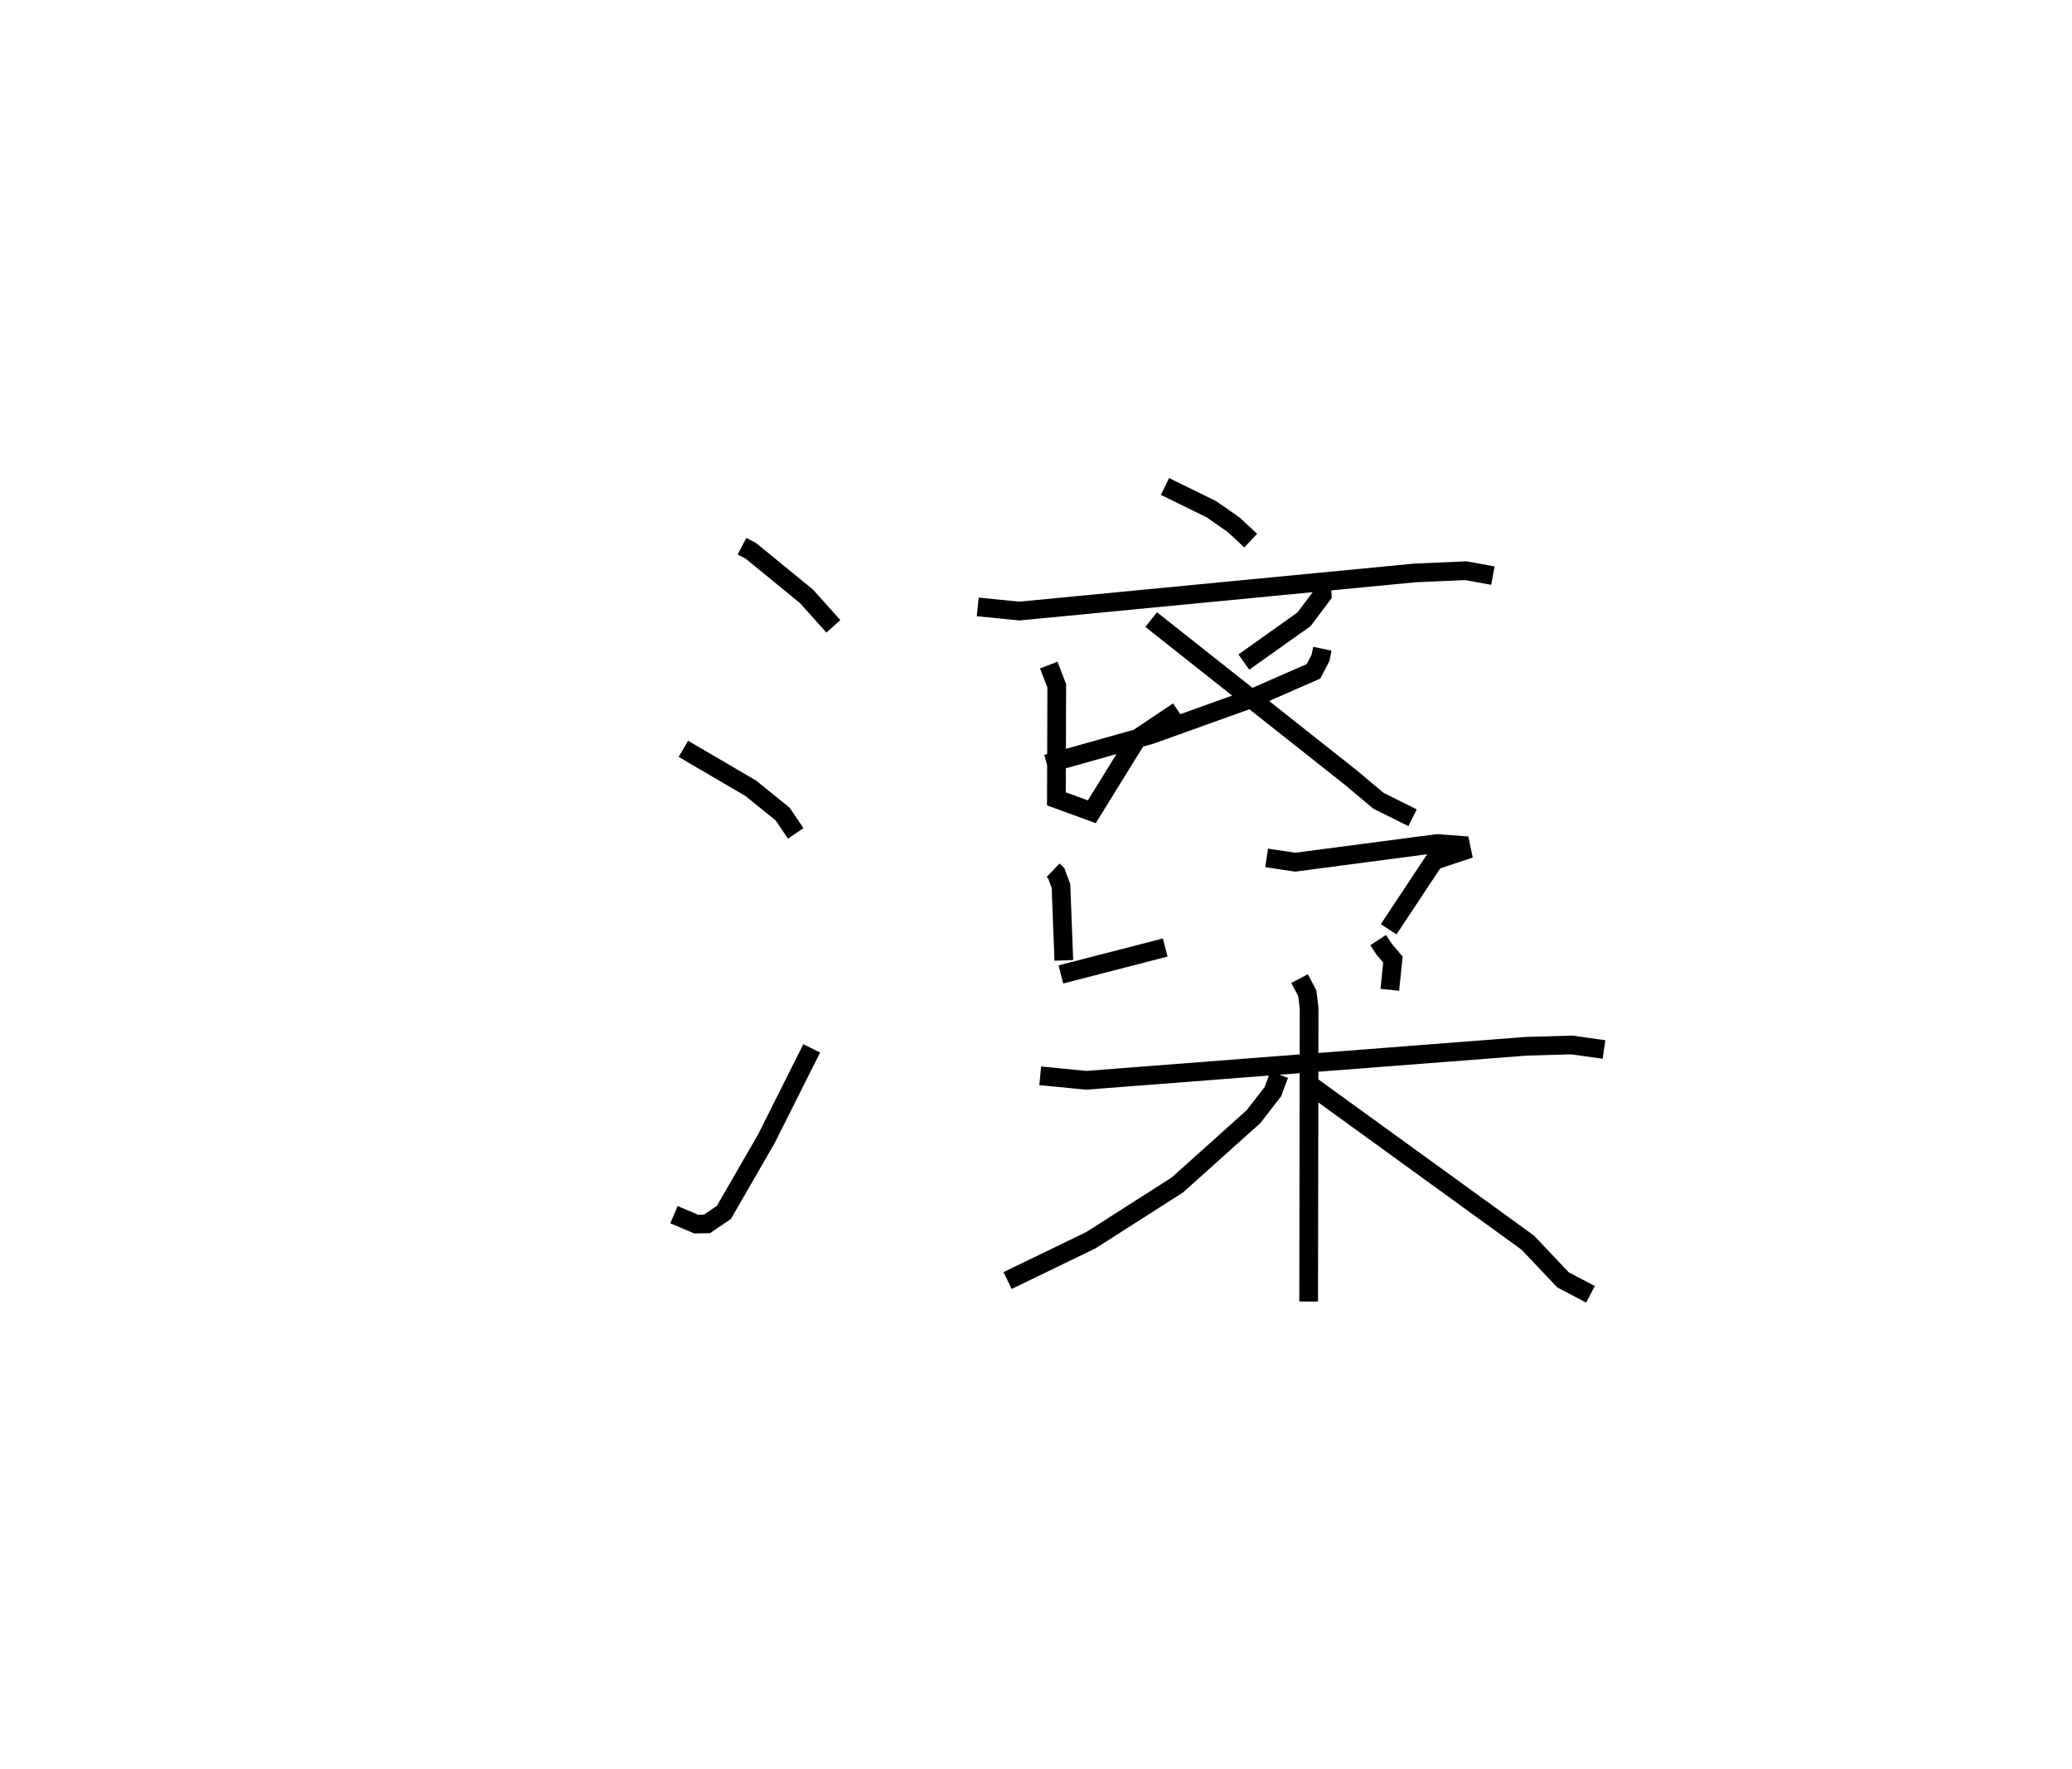 <?xml version="1.0" encoding="utf-8" ?>
<svg baseProfile="full" height="94.551" version="1.1" width="110.69" xmlns="http://www.w3.org/2000/svg" xmlns:ev="http://www.w3.org/2001/xml-events" xmlns:xlink="http://www.w3.org/1999/xlink"><defs /><rect fill="white" height="94.551" width="110.69" x="0" y="0" /><path d="M25,25 m0.0,0.0 m14.638,4.186 l0.473,0.248 2.964,2.424 l1.444,1.609 m-8.011,6.548 l3.602,2.11 1.7,1.375 l0.698,1.034 m-6.503,20.374 l1.187,0.503 0.579,-0.011 l0.9,-0.612 2.266,-3.928 l2.426,-4.838 m18.872,-30.026 l2.479,1.215 1.196,0.834 l0.907,0.845 m-14.584,3.542 l2.219,0.221 21.12,-2.036 l2.738,-0.121 1.443,0.263 m-9.108,3.907 l-0.101,0.487 -0.375,0.721 l-3.371,1.477 -5.31,1.905 l-5.566,1.567 m0.104,-5.284 l0.428,1.109 -0.019,6.04 l1.892,0.689 2.404,-3.89 l2.214,-1.485 m7.652,-6.921 l0.038,0.718 -0.971,1.293 l-3.215,2.286 m-4.951,-2.269 l10.668,8.445 1.475,1.237 l1.821,0.907 m-19.206,2.806 l0.172,0.164 0.252,0.681 l0.151,3.971 m-0.156,0.75 l5.574,-1.437 m5.418,-4.789 l1.531,0.229 7.572,-0.998 l1.259,0.094 0.067,0.323 l-1.478,0.493 -2.434,3.674 m-0.561,0.577 l0.32,0.484 0.469,0.557 l-0.165,1.616 m-18.676,4.595 l2.458,0.24 23.503,-1.818 l2.443,-0.07 1.714,0.243 m-16.263,-3.789 l0.411,0.778 0.099,0.803 l-0.025,15.673 m-1.572,-12.123 l-0.338,0.91 -1.041,1.341 l-4.066,3.647 -4.618,2.951 l-4.448,2.154 m16.279,-10.366 l11.509,8.34 1.881,1.988 l1.47,0.774 " fill="none" stroke="black" stroke-width="1" /></svg>